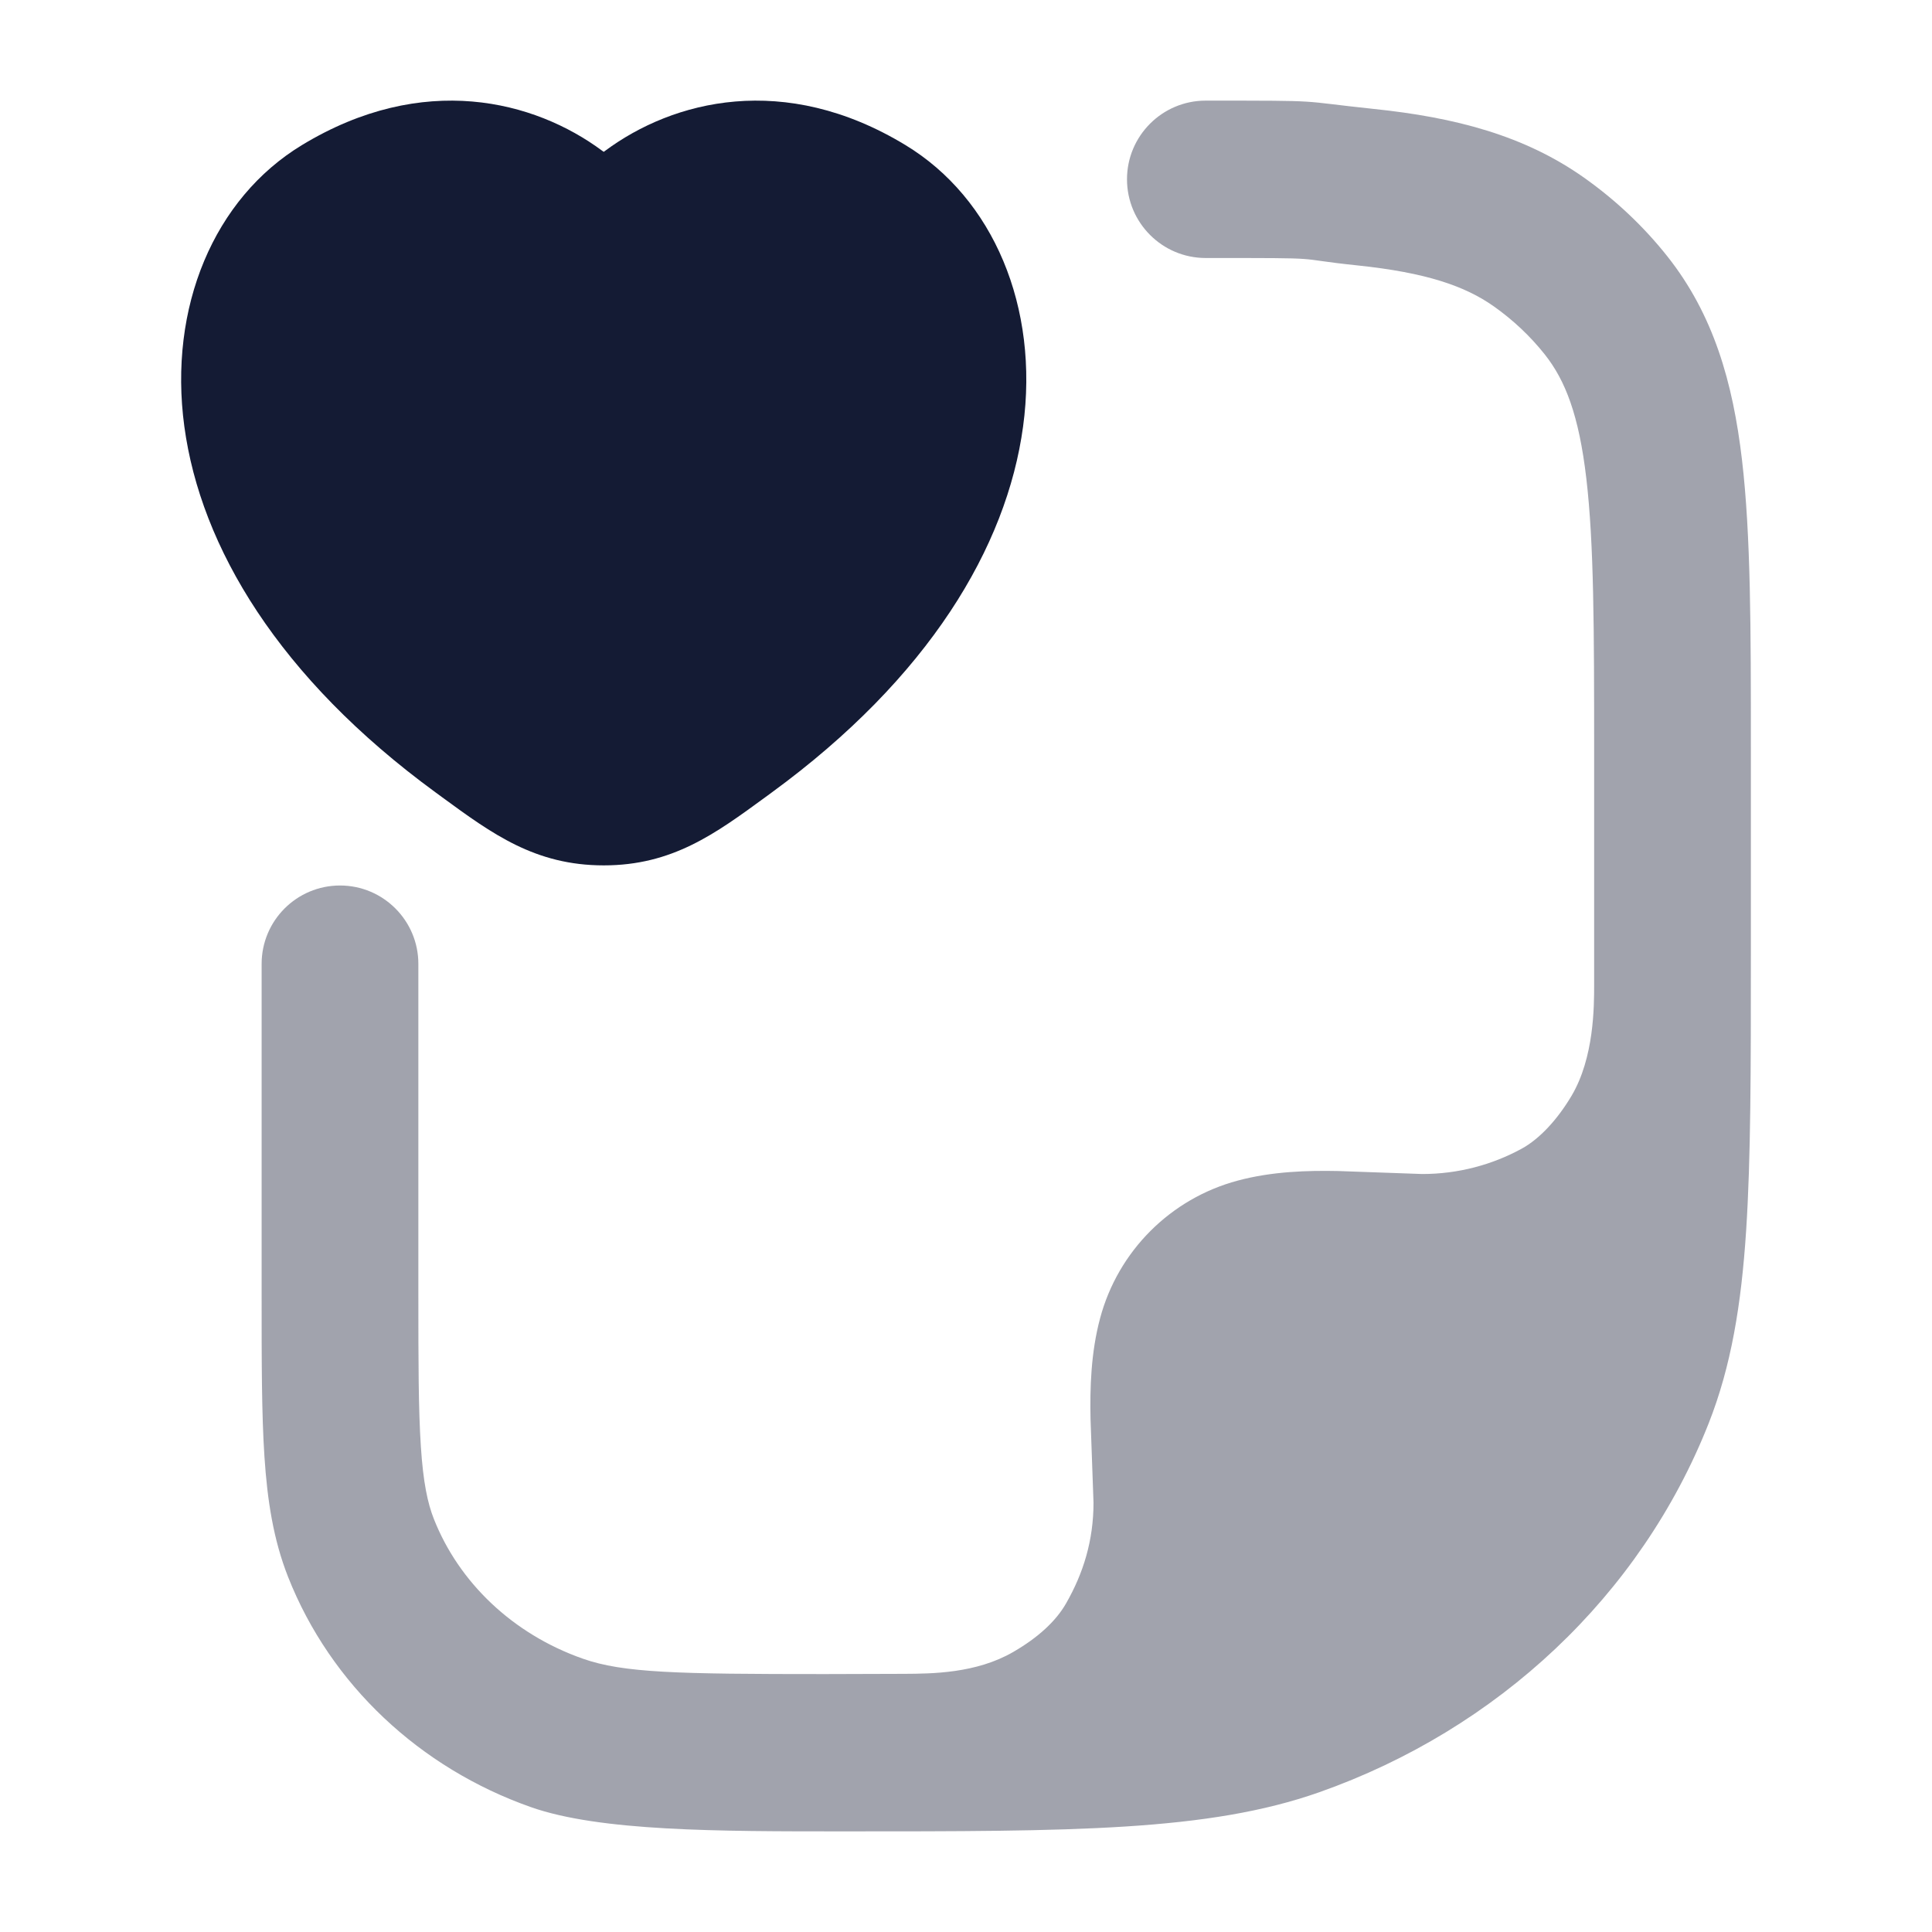 <svg width="24" height="24" viewBox="0 0 24 24" fill="none" xmlns="http://www.w3.org/2000/svg">
<path opacity="0.4" d="M17.064 1.353C16.081 1.25 16.518 1.25 14.977 1.25C14.438 1.25 14 1.688 14 2.227C14 2.767 14.438 3.205 14.977 3.205C16.586 3.205 15.992 3.206 16.862 3.297C17.715 3.386 18.199 3.553 18.557 3.806C18.799 3.977 19.011 4.178 19.189 4.402C19.445 4.725 19.614 5.157 19.706 5.944C19.801 6.754 19.803 7.811 19.803 9.335L19.803 12.235C19.803 12.502 19.803 13.14 19.522 13.613C19.349 13.904 19.128 14.147 18.9 14.271C18.534 14.47 18.113 14.584 17.667 14.584L16.626 14.547C16.246 14.539 15.803 14.551 15.375 14.666C14.541 14.889 13.889 15.541 13.666 16.375C13.551 16.803 13.539 17.246 13.547 17.627L13.584 18.667C13.584 19.134 13.459 19.542 13.242 19.92C13.115 20.141 12.894 20.343 12.589 20.52C12.127 20.789 11.574 20.791 11.236 20.793C10.898 20.794 10.541 20.796 10.243 20.796C8.409 20.796 7.742 20.782 7.238 20.604C6.366 20.297 5.7 19.655 5.39 18.87C5.312 18.673 5.257 18.415 5.228 17.967C5.198 17.51 5.197 16.927 5.197 16.087V11.974C5.197 11.436 4.761 11 4.224 11C3.686 11 3.25 11.436 3.25 11.974V16.12C3.25 16.919 3.25 17.567 3.285 18.095C3.321 18.64 3.396 19.126 3.579 19.59C4.108 20.929 5.217 21.963 6.593 22.448C7.452 22.751 8.924 22.75 10.479 22.75C13.319 22.75 15.005 22.751 16.388 22.264C18.608 21.481 20.381 19.819 21.225 17.683C21.506 16.971 21.631 16.206 21.691 15.289C21.75 14.388 21.75 13.276 21.75 11.857V11.857V9.274C21.75 7.826 21.75 6.653 21.64 5.716C21.526 4.742 21.283 3.905 20.713 3.185C20.418 2.813 20.069 2.484 19.679 2.208C18.934 1.681 18.073 1.458 17.064 1.353Z" fill="#141B34"/>
<path d="M3.753 1.801C5.256 0.89 6.639 1.248 7.481 1.873L7.5 1.886L7.518 1.873C8.36 1.248 9.743 0.89 11.246 1.801C12.34 2.463 12.911 3.816 12.709 5.299C12.506 6.795 11.536 8.42 9.589 9.843L9.51 9.901C8.884 10.359 8.351 10.75 7.5 10.75C6.648 10.75 6.115 10.359 5.489 9.901L5.41 9.843C3.463 8.42 2.493 6.795 2.29 5.299C2.089 3.816 2.659 2.463 3.753 1.801Z" fill="#141B34"/>
</svg>
